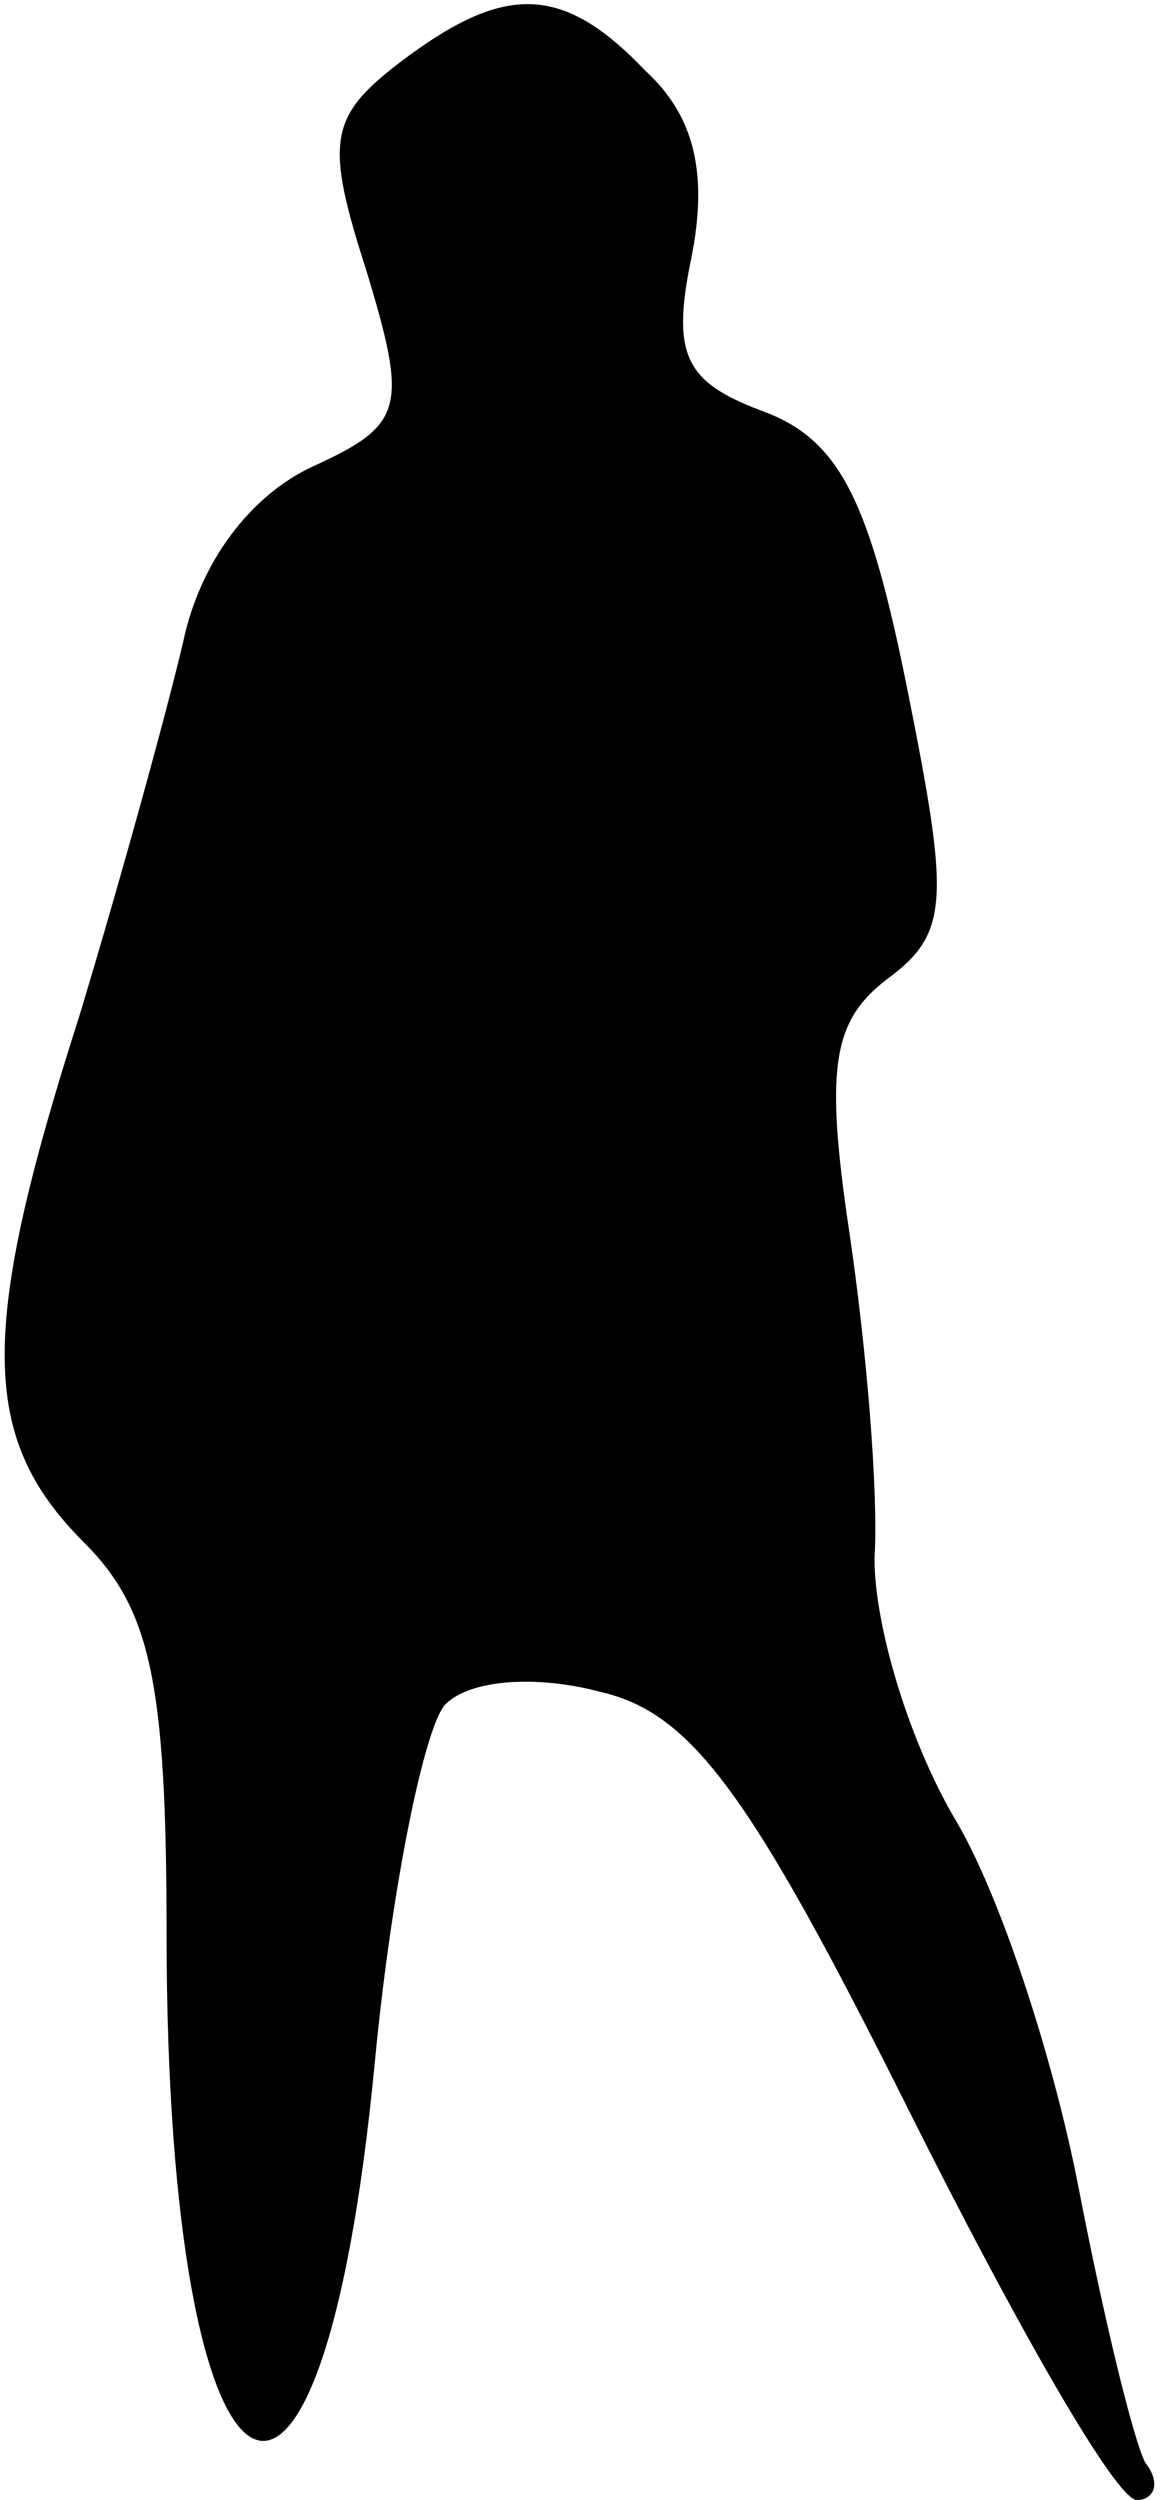 <?xml version="1.0" standalone="no"?>
<!DOCTYPE svg PUBLIC "-//W3C//DTD SVG 20010904//EN"
 "http://www.w3.org/TR/2001/REC-SVG-20010904/DTD/svg10.dtd">
<svg version="1.0" xmlns="http://www.w3.org/2000/svg"
 width="28pt" height="60pt" viewBox="0 0 28 60"
 preserveAspectRatio="xMidYMid meet">
<g transform="translate(0,60) scale(0.1,-0.1)"
fill="#000000" stroke="none">
<path fill="#000000" stroke="none" d="M96 585 c-17 -13 -18 -19 -8 -50 10
-33 9 -37 -13 -47 -15 -7 -27 -23 -31 -42 -4 -17 -15 -57 -25 -90 -24 -75 -24
-101 1 -126 16 -16 20 -33 20 -94 0 -145 37 -167 50 -31 4 42 12 81 17 86 6 6
22 7 37 3 22 -5 36 -24 74 -100 26 -52 50 -94 55 -94 4 0 6 4 2 9 -3 6 -10 35
-16 66 -6 31 -19 71 -30 89 -11 19 -19 46 -19 62 1 16 -2 51 -6 78 -6 40 -4
51 9 61 15 11 15 19 5 69 -9 45 -16 60 -34 67 -19 7 -23 13 -18 37 4 20 1 34
-11 45 -20 21 -34 21 -59 2z"/>
</g>
</svg>
